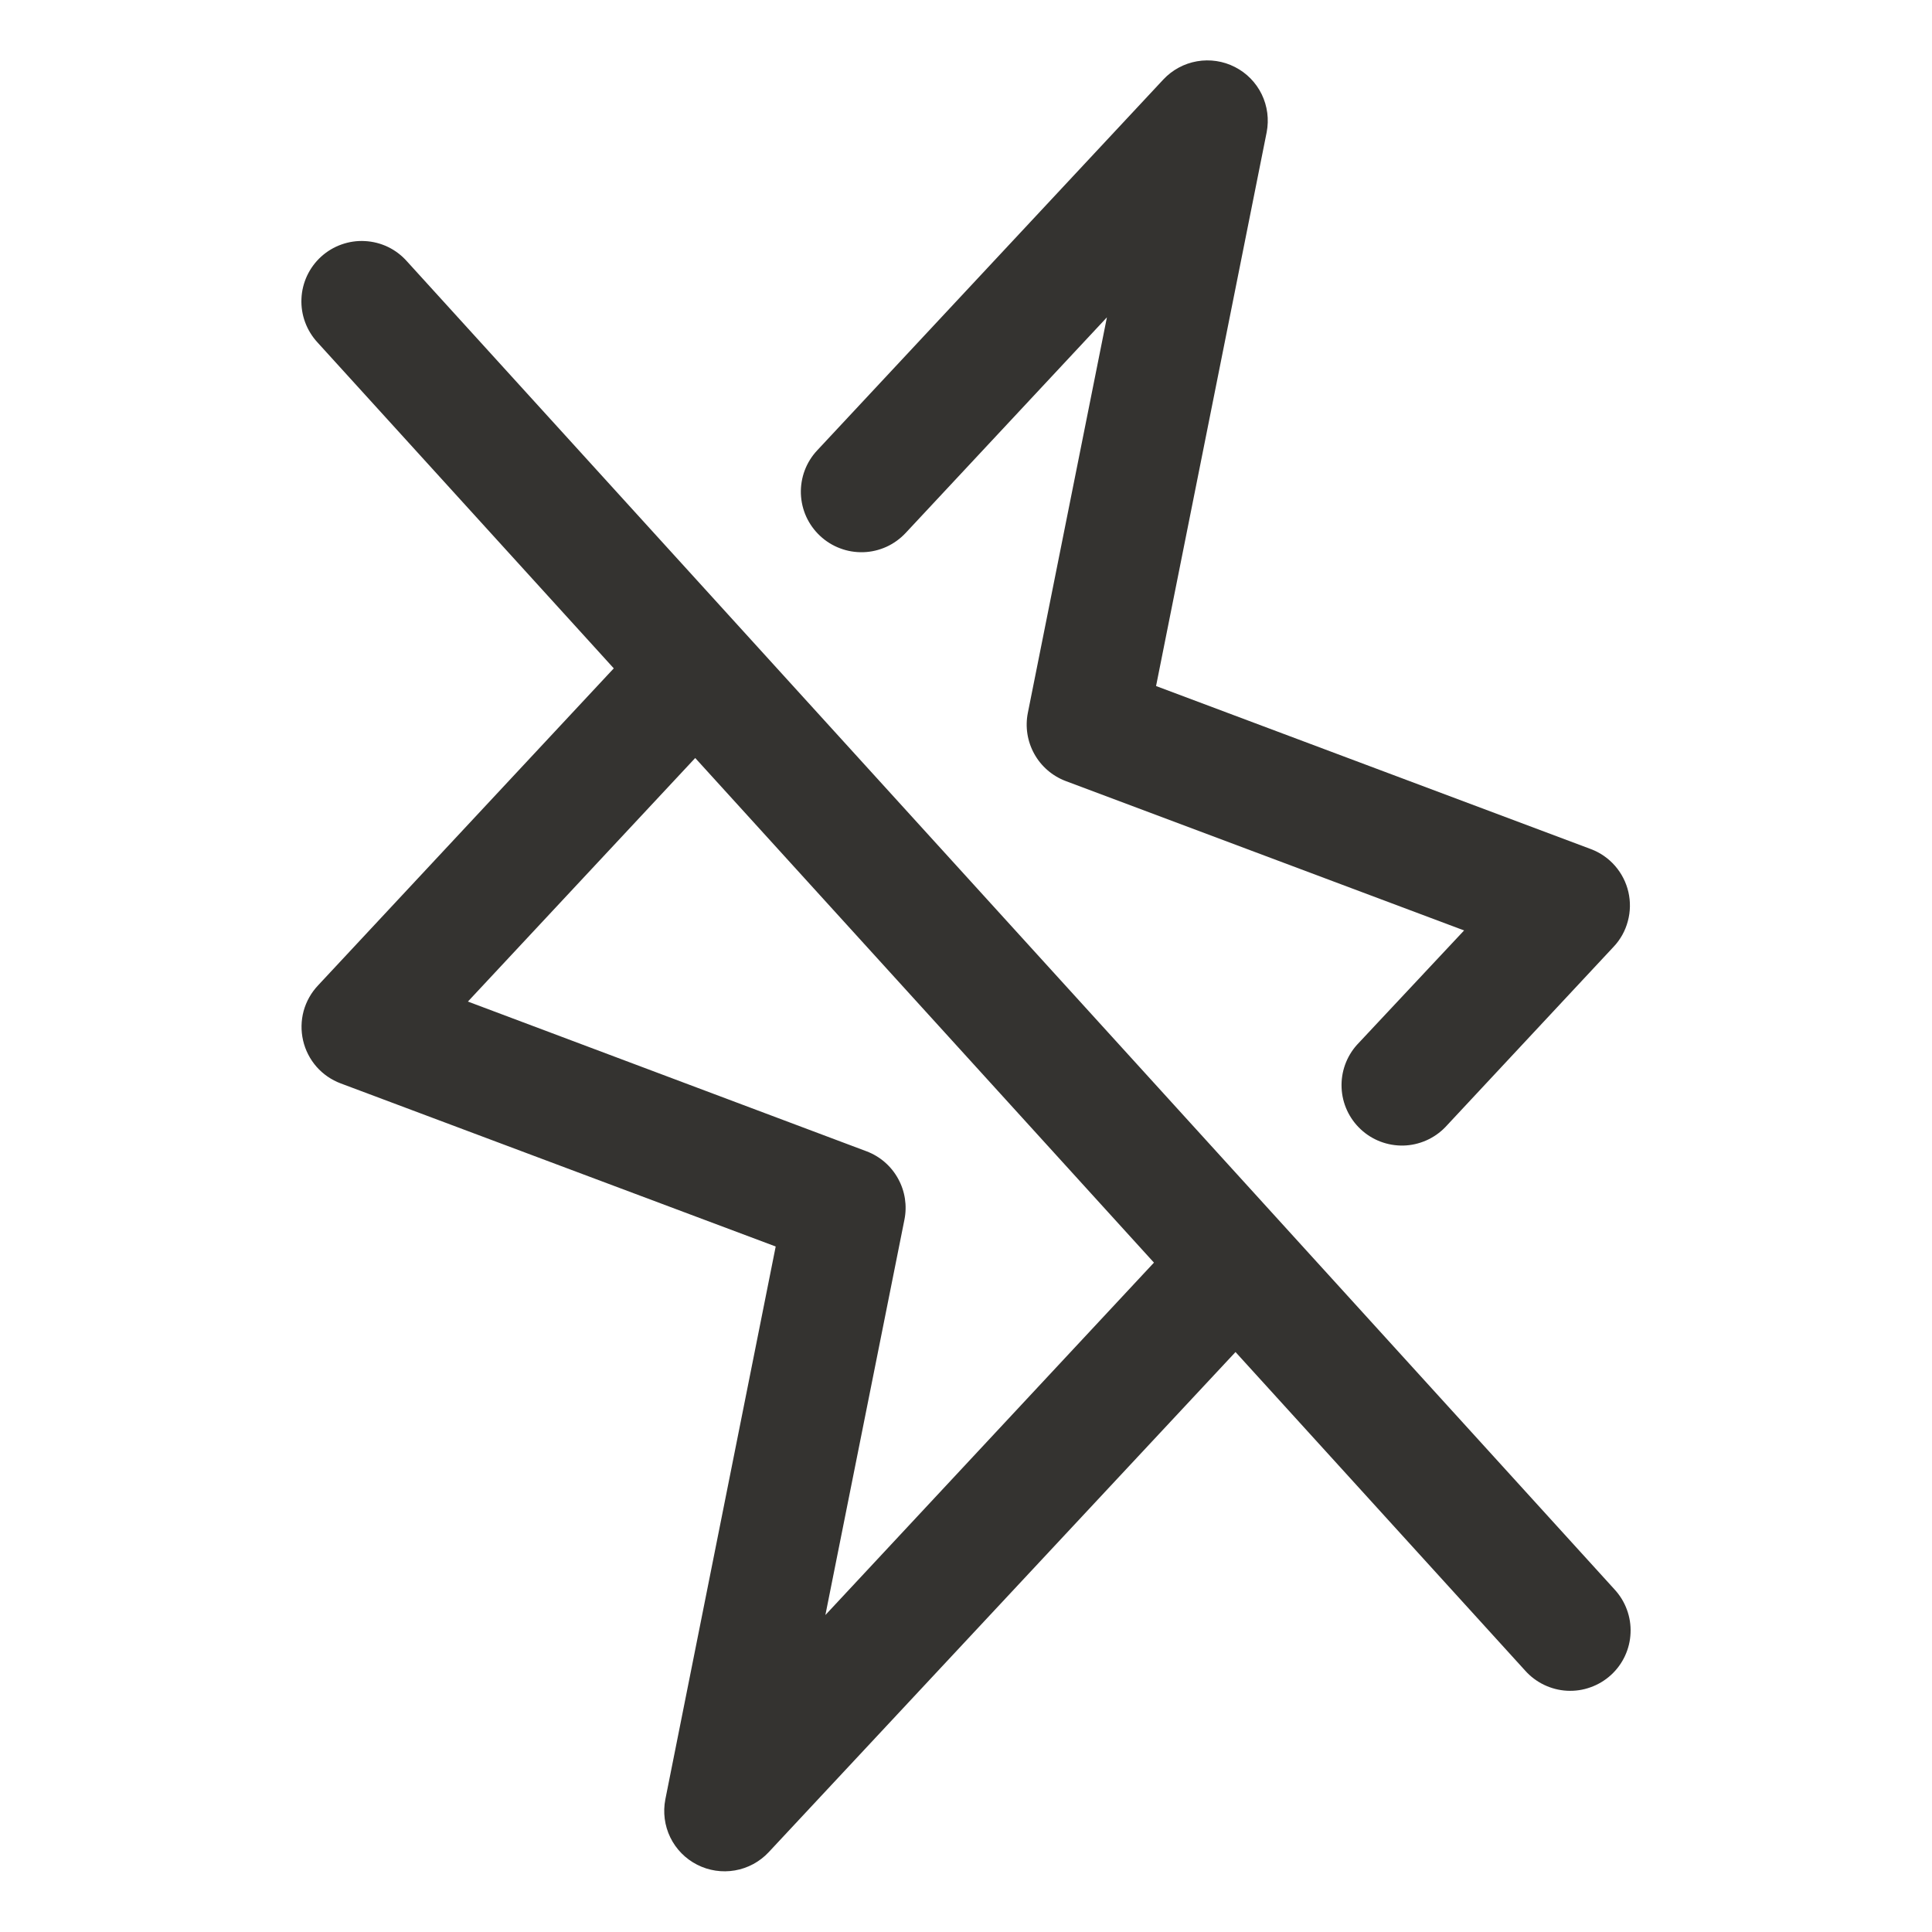 <svg width="32" height="32" viewBox="0 0 32 32" fill="none" xmlns="http://www.w3.org/2000/svg">
<path d="M6.74 4.328C6.652 4.229 6.546 4.148 6.426 4.09C6.307 4.033 6.178 4 6.046 3.993C5.914 3.985 5.781 4.005 5.657 4.049C5.532 4.093 5.417 4.162 5.319 4.251C5.221 4.34 5.142 4.448 5.086 4.567C5.03 4.687 4.998 4.817 4.993 4.949C4.987 5.082 5.008 5.214 5.054 5.338C5.1 5.462 5.17 5.576 5.26 5.673L10.166 11.07L5.269 16.32C5.155 16.44 5.073 16.586 5.029 16.745C4.986 16.905 4.983 17.072 5.02 17.233C5.057 17.394 5.133 17.543 5.242 17.668C5.351 17.792 5.489 17.887 5.644 17.945L12.848 20.646L11.02 29.804C10.979 30.017 11.007 30.237 11.102 30.433C11.197 30.628 11.353 30.787 11.546 30.885C11.739 30.984 11.96 31.017 12.173 30.98C12.387 30.943 12.583 30.837 12.731 30.679L20.464 22.394L25.26 27.669C25.348 27.768 25.454 27.848 25.574 27.906C25.693 27.963 25.822 27.997 25.954 28.004C26.087 28.011 26.219 27.992 26.343 27.947C26.468 27.903 26.583 27.834 26.681 27.745C26.779 27.656 26.858 27.549 26.914 27.429C26.97 27.309 27.002 27.179 27.007 27.047C27.013 26.915 26.992 26.783 26.946 26.659C26.9 26.534 26.83 26.421 26.74 26.324L6.74 4.328ZM13.671 26.75L14.98 20.203C15.027 19.97 14.99 19.729 14.875 19.522C14.761 19.314 14.576 19.154 14.355 19.07L7.75 16.589L11.515 12.555L19.113 20.913L13.671 26.75ZM13.582 8.875C13.486 8.785 13.409 8.678 13.354 8.558C13.3 8.439 13.27 8.31 13.265 8.178C13.261 8.047 13.282 7.916 13.328 7.793C13.374 7.67 13.444 7.557 13.534 7.461L19.269 1.316C19.417 1.158 19.613 1.052 19.827 1.015C20.041 0.978 20.261 1.011 20.454 1.11C20.647 1.208 20.803 1.367 20.898 1.562C20.993 1.758 21.021 1.978 20.98 2.191L19.148 11.363L26.351 14.064C26.505 14.122 26.642 14.217 26.75 14.341C26.858 14.465 26.934 14.613 26.971 14.773C27.008 14.933 27.005 15.1 26.962 15.258C26.92 15.417 26.839 15.563 26.726 15.682L23.939 18.669C23.757 18.857 23.508 18.967 23.246 18.974C22.984 18.98 22.729 18.884 22.538 18.705C22.346 18.526 22.232 18.279 22.221 18.018C22.209 17.756 22.301 17.5 22.476 17.305L24.25 15.411L17.65 12.936C17.429 12.852 17.244 12.692 17.13 12.485C17.015 12.277 16.978 12.036 17.025 11.804L18.334 5.256L15 8.828C14.91 8.924 14.802 9.002 14.682 9.057C14.562 9.111 14.433 9.142 14.301 9.146C14.169 9.15 14.038 9.129 13.915 9.082C13.791 9.036 13.678 8.965 13.582 8.875Z" fill="#343330"/>
</svg>
